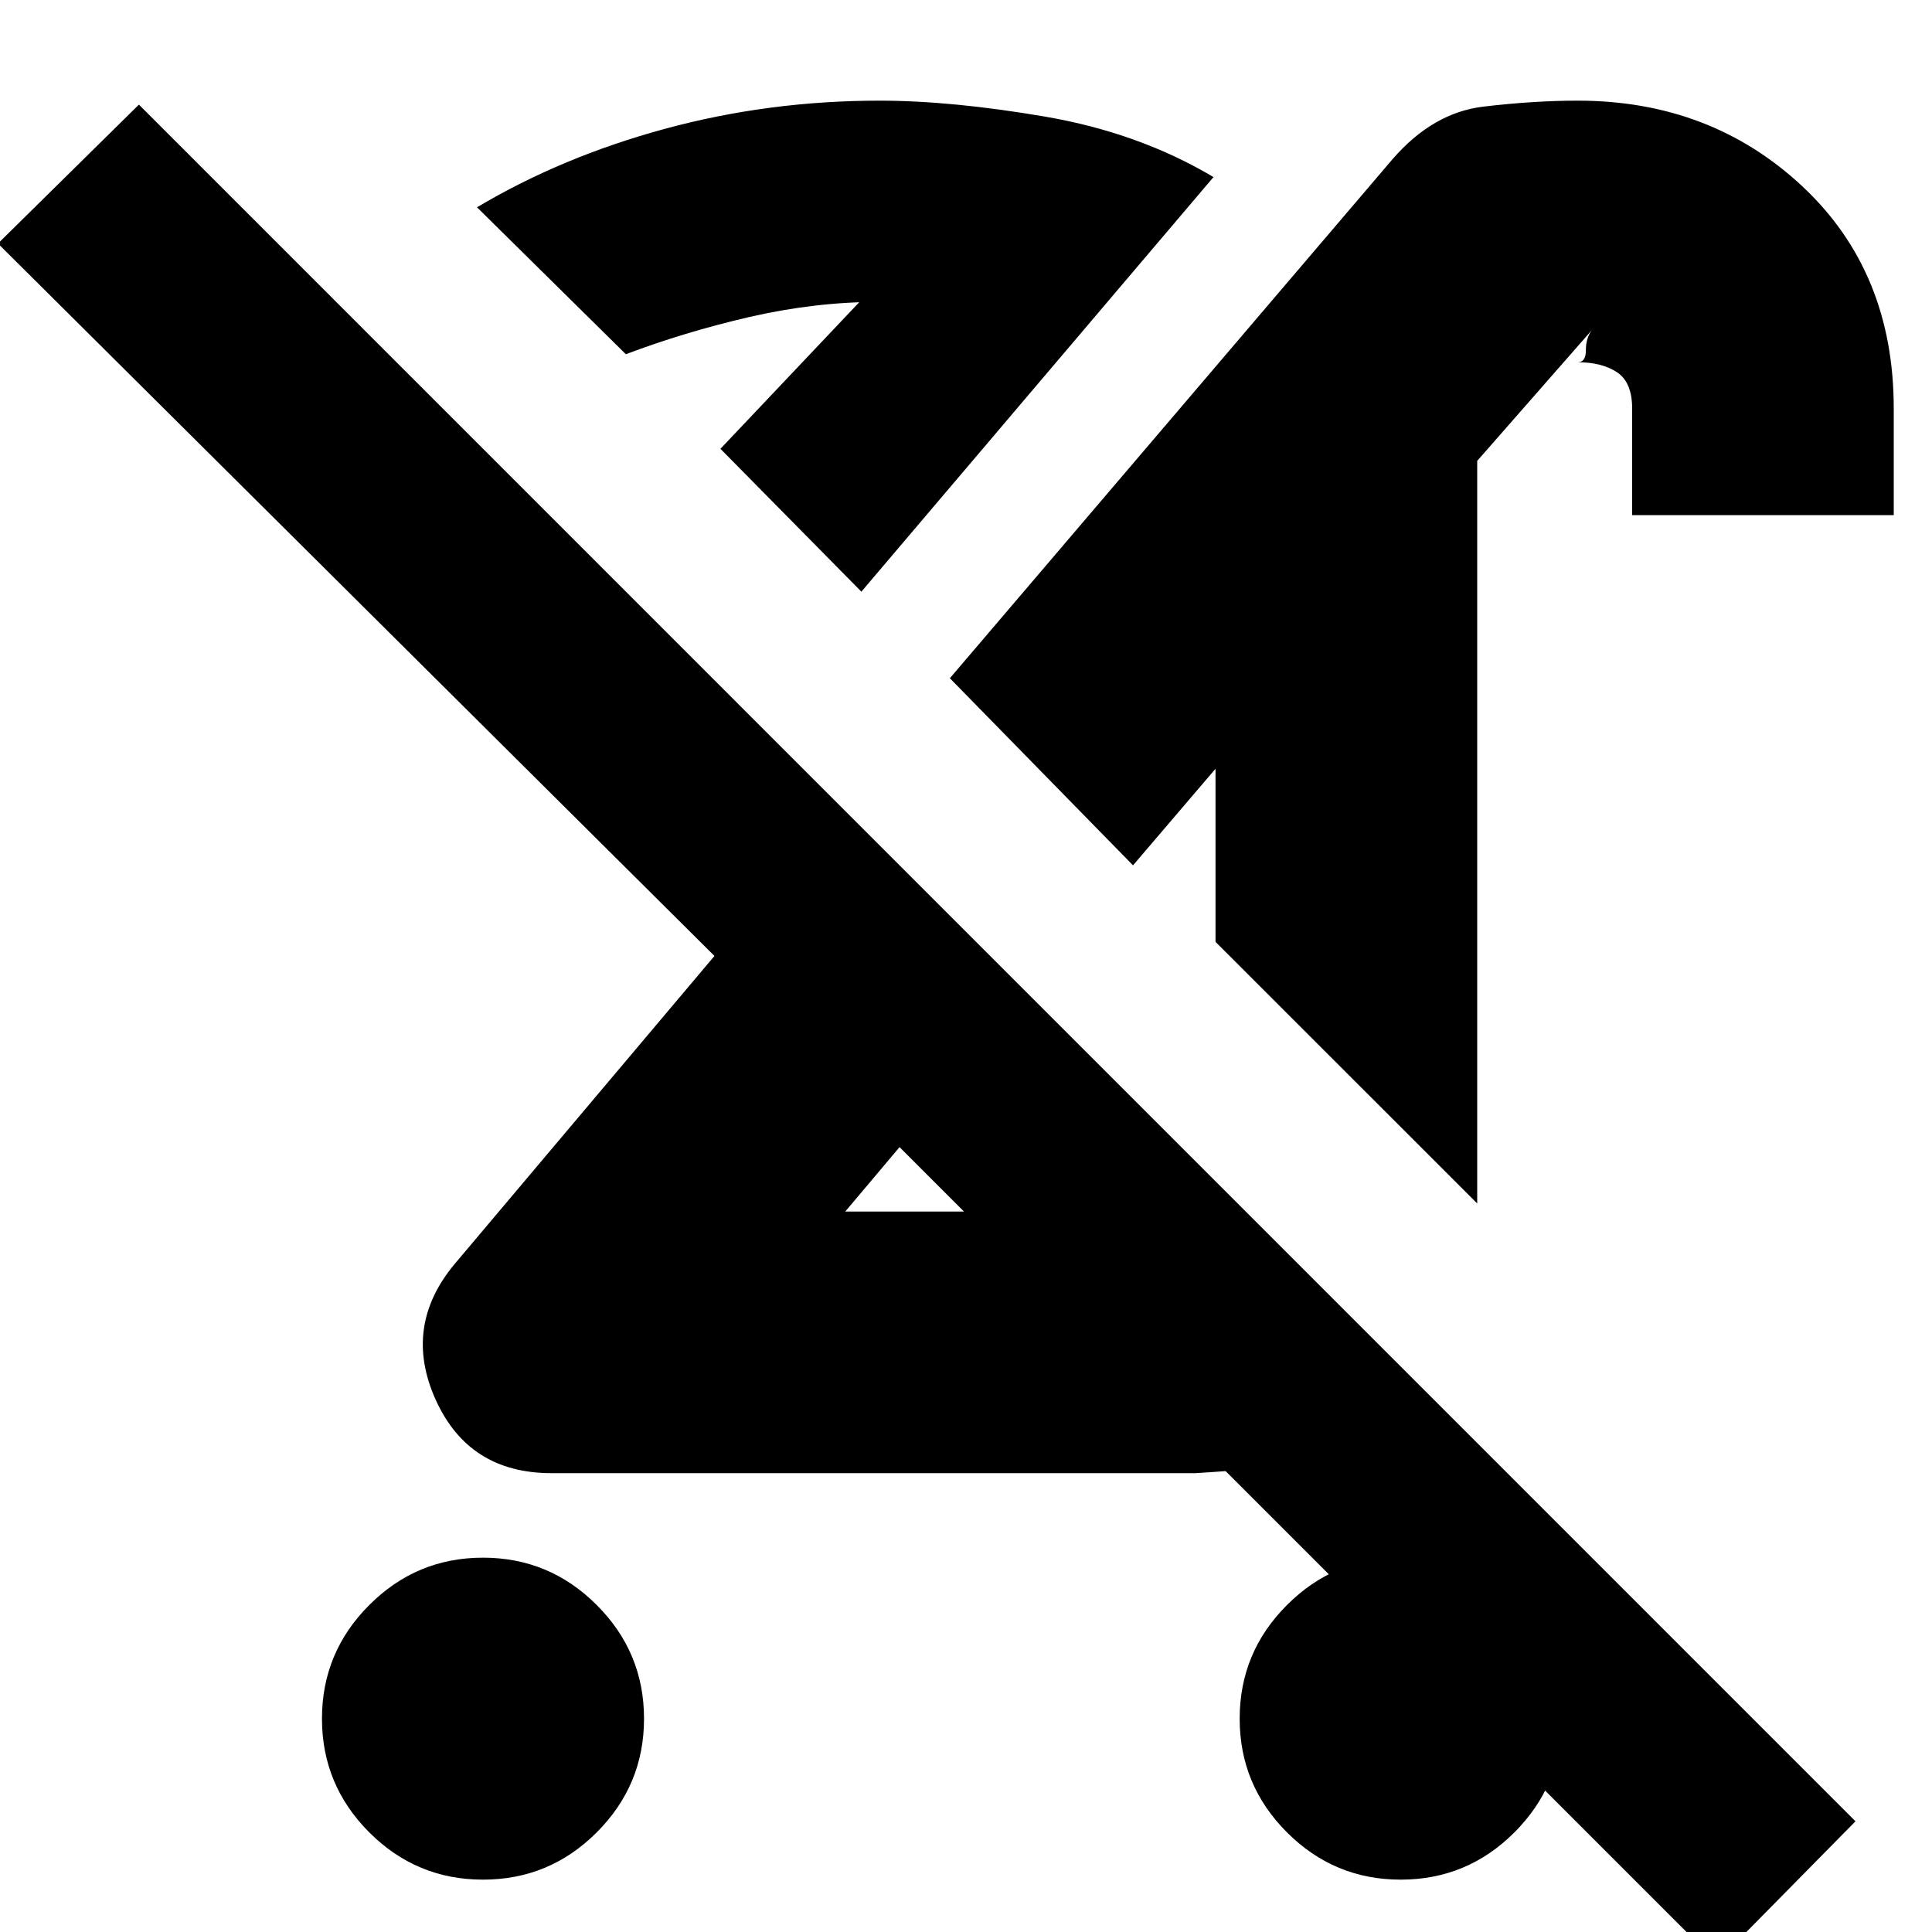 <svg xmlns="http://www.w3.org/2000/svg" height="20" width="20"><path d="M5 19.458Q4.312 19.458 3.823 18.969Q3.333 18.479 3.333 17.792Q3.333 17.104 3.823 16.615Q4.312 16.125 5 16.125Q5.688 16.125 6.177 16.615Q6.667 17.104 6.667 17.792Q6.667 18.479 6.177 18.969Q5.688 19.458 5 19.458ZM15.292 12.458 12.583 9.75V7.958L11.729 8.958L9.833 7.021L14.417 1.646Q14.833 1.167 15.354 1.104Q15.875 1.042 16.333 1.042Q17.708 1.042 18.656 1.927Q19.604 2.812 19.604 4.229V5.333H16.896V4.229Q16.896 3.958 16.74 3.854Q16.583 3.75 16.333 3.75Q16.417 3.75 16.417 3.625Q16.417 3.5 16.479 3.417L15.292 4.771ZM8.75 12.542H9.979Q9.979 12.542 9.979 12.542Q9.979 12.542 9.979 12.542L9.312 11.875ZM8.917 6.125 7.458 4.646 8.938 3.083Q8.958 3.104 9.01 3.115Q9.062 3.125 9.104 3.125Q8.438 3.125 7.76 3.281Q7.083 3.438 6.479 3.667L4.938 2.146Q5.812 1.625 6.885 1.333Q7.958 1.042 9.104 1.042Q9.854 1.042 10.823 1.208Q11.792 1.375 12.562 1.833ZM17.771 20.312 12.688 15.229Q12.688 15.229 12.531 15.24Q12.375 15.25 12.375 15.25H5.708Q4.854 15.25 4.51 14.49Q4.167 13.729 4.708 13.083L7.396 9.896L-0.021 2.521L1.438 1.083L19.208 18.854ZM14.5 19.458Q13.812 19.458 13.323 18.969Q12.833 18.479 12.833 17.792Q12.833 17.104 13.323 16.615Q13.812 16.125 14.5 16.125Q15.188 16.125 15.677 16.615Q16.167 17.104 16.167 17.792Q16.167 18.479 15.677 18.969Q15.188 19.458 14.5 19.458ZM9.625 12.188Q9.625 12.188 9.625 12.188Q9.625 12.188 9.625 12.188ZM12.125 9.333ZM7.458 4.646Q7.458 4.646 7.458 4.646Q7.458 4.646 7.458 4.646Q7.458 4.646 7.458 4.646Q7.458 4.646 7.458 4.646Z"/></svg>